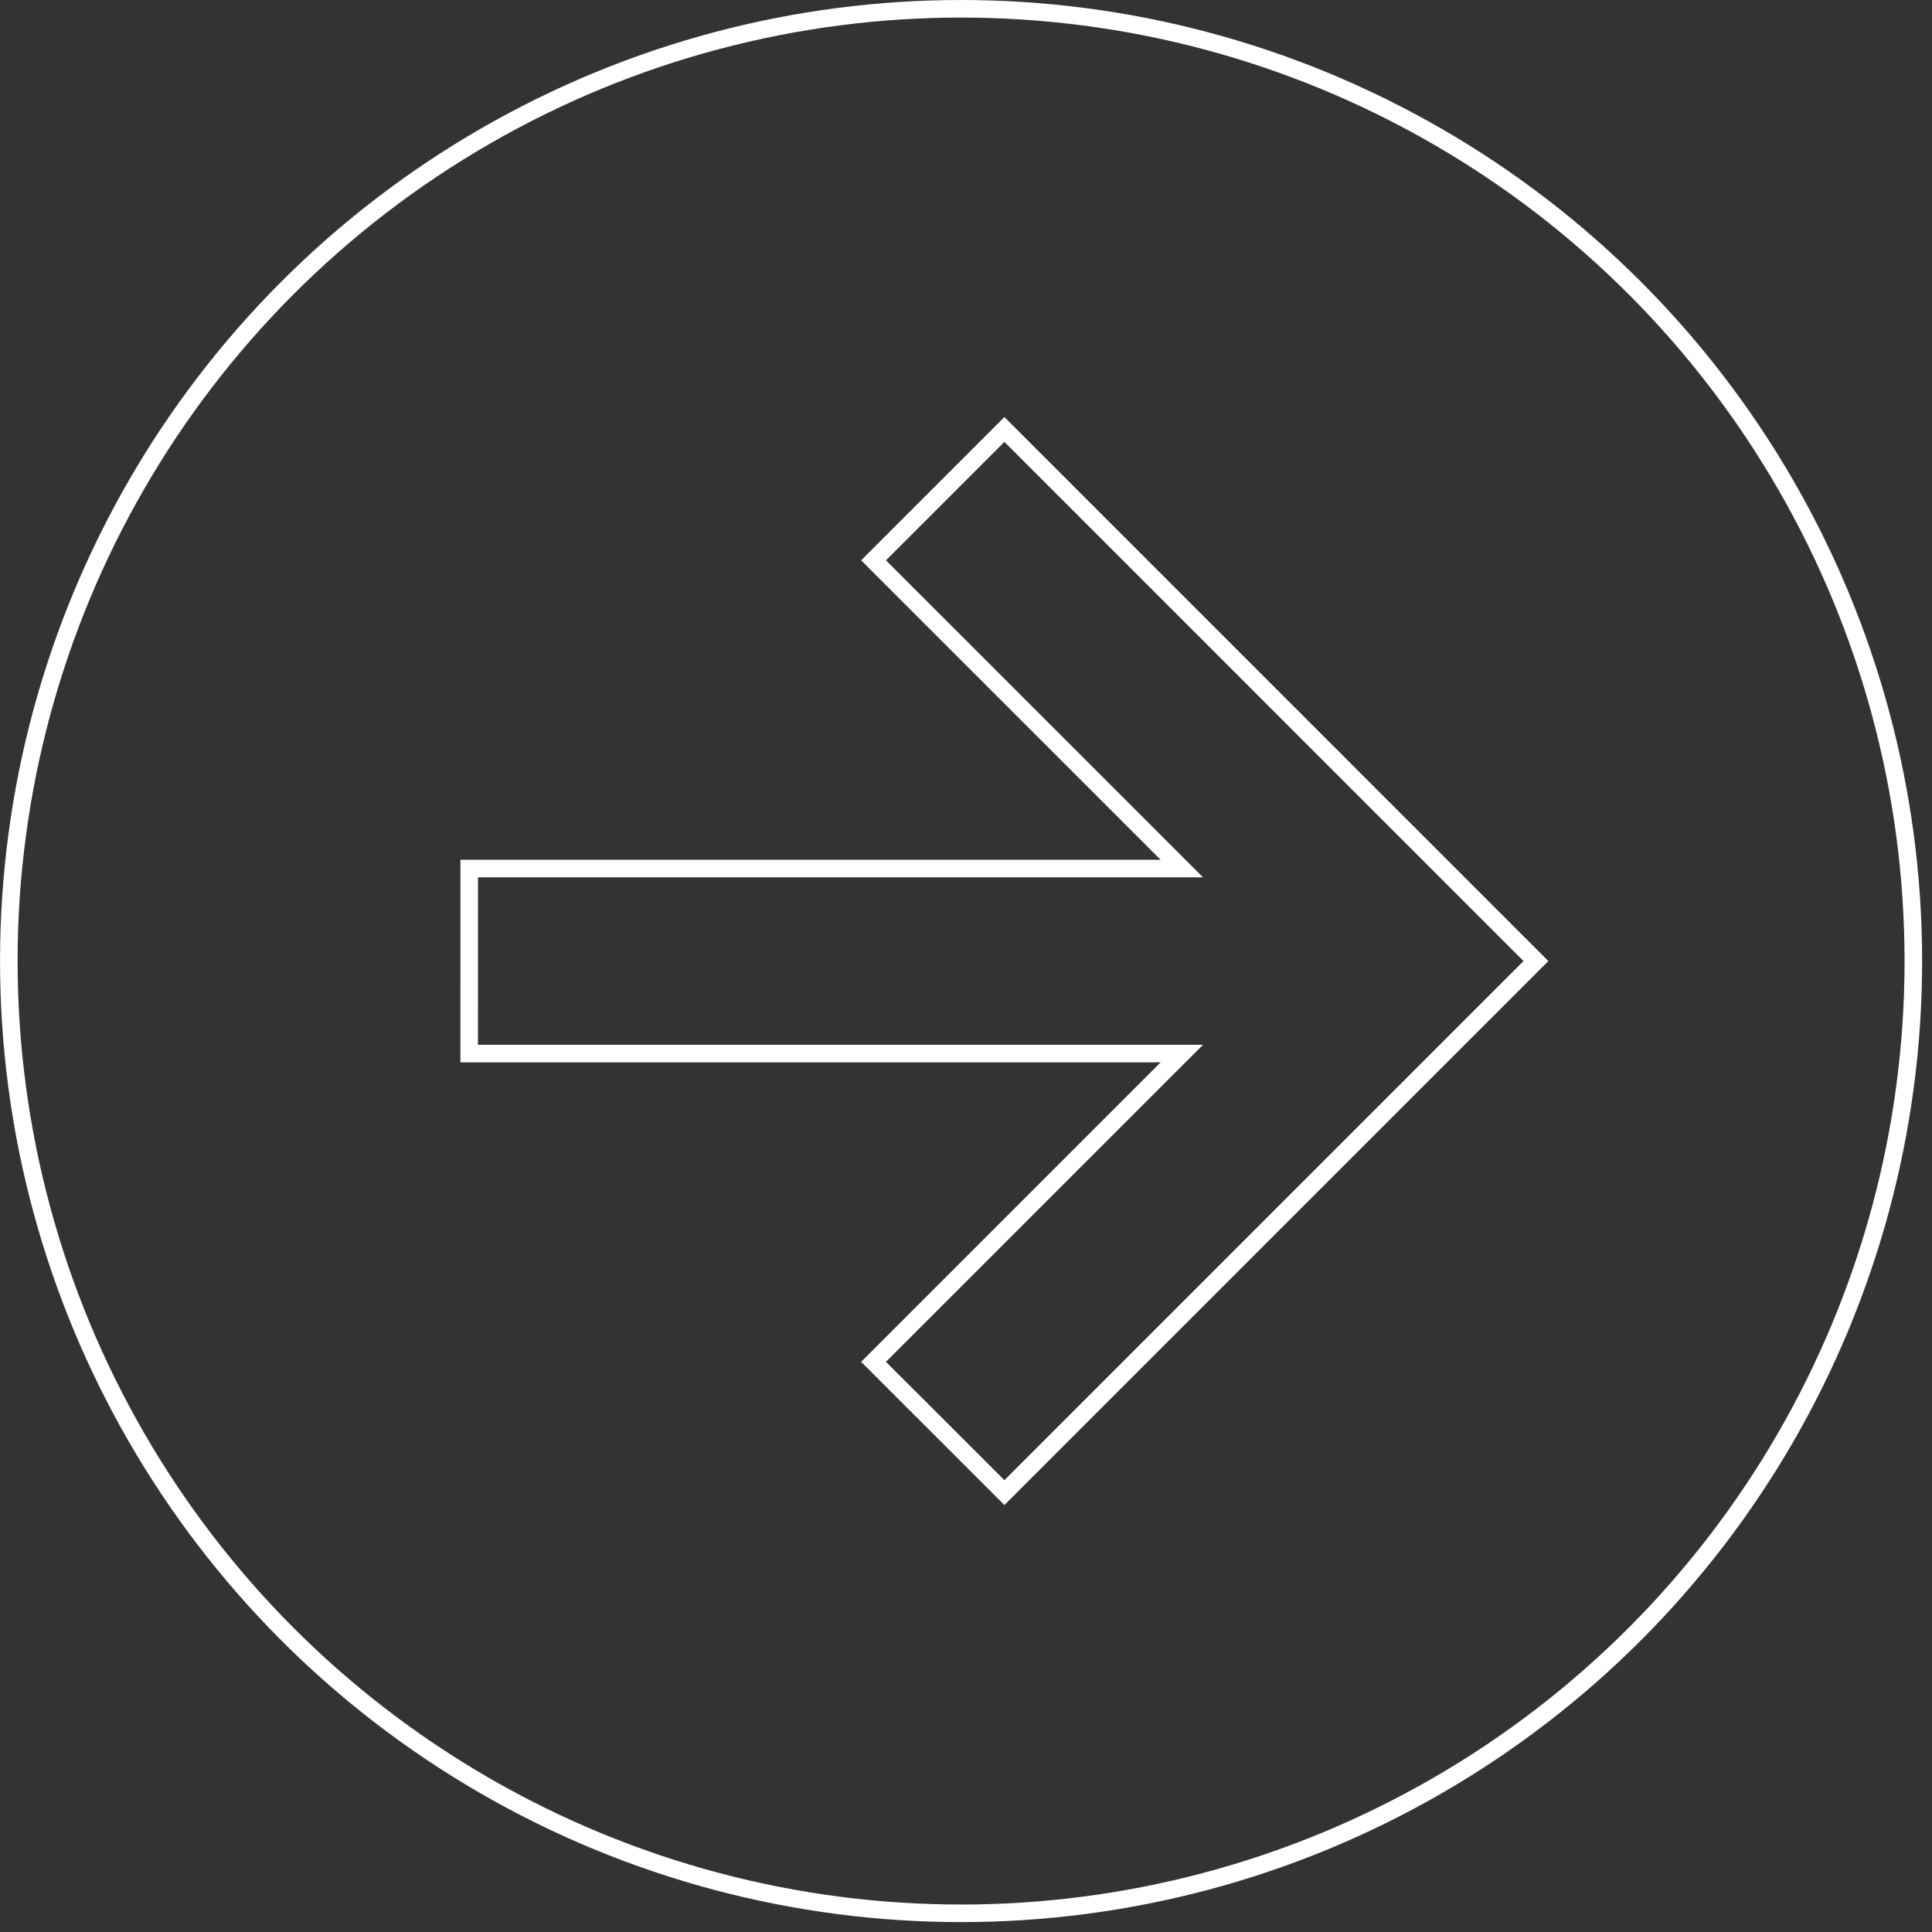<svg width="55" height="55" viewBox="0 0 55 55" fill="none" xmlns="http://www.w3.org/2000/svg">
<rect x="0" y="0" width="55" height="55" fill="#333333" stroke="none"/>
<circle cx="27.359" cy="27.359" r="27.109" transform="matrix(1 -8.74228e-08 -8.74228e-08 -1 0.001 54.718)" stroke="white" stroke-width="0.5"/>
<path d="M33.217 24.299L24.868 15.951L28.593 12.226L43.725 27.359L28.593 42.492L24.868 38.768L33.217 30.419L33.644 29.993L33.04 29.993L13.356 29.992L13.357 24.726L33.04 24.726H33.644L33.217 24.299Z" stroke="white" stroke-width="0.5"/>
</svg>
